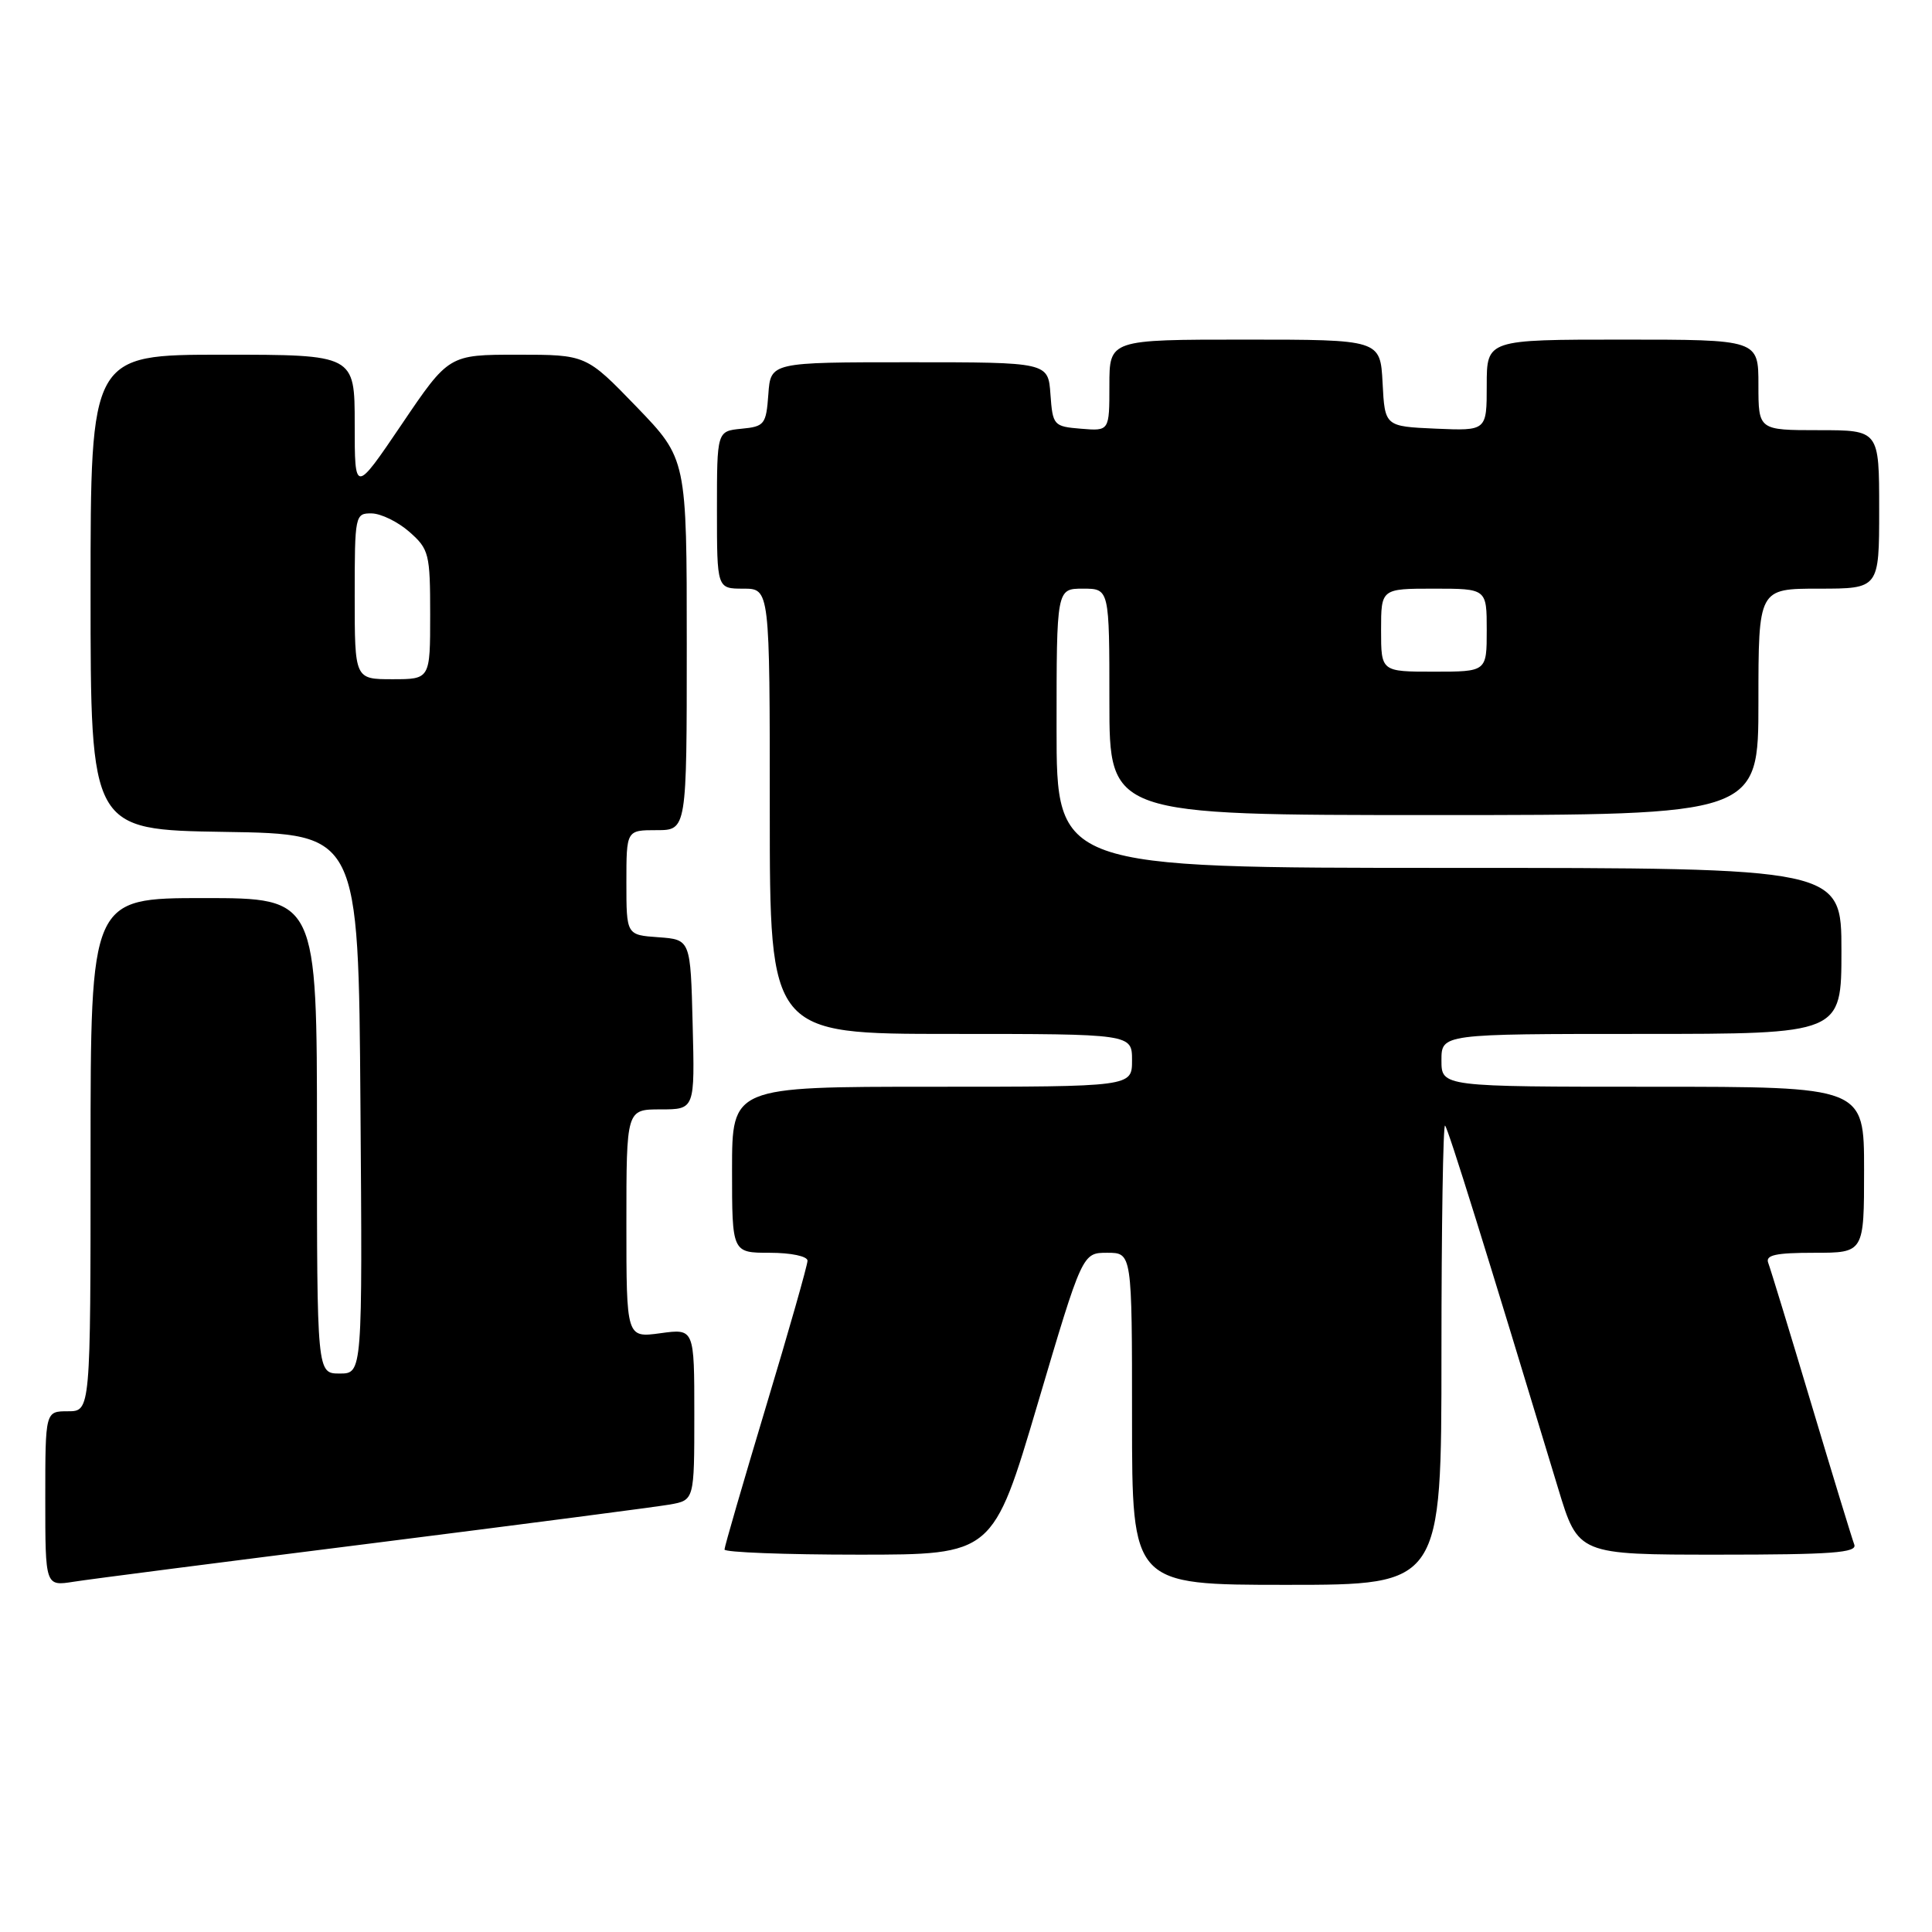 <?xml version="1.0" encoding="UTF-8" standalone="no"?>
<!DOCTYPE svg PUBLIC "-//W3C//DTD SVG 1.1//EN" "http://www.w3.org/Graphics/SVG/1.1/DTD/svg11.dtd" >
<svg xmlns="http://www.w3.org/2000/svg" xmlns:xlink="http://www.w3.org/1999/xlink" version="1.1" viewBox="0 0 256 256">
 <g >
 <path fill="currentColor"
d=" M 49.50 204.47 C 69.30 201.97 86.96 199.67 88.75 199.36 C 92.00 198.78 92.00 198.78 92.00 187.41 C 92.00 176.04 92.00 176.04 87.50 176.66 C 83.00 177.27 83.00 177.27 83.00 162.14 C 83.00 147.00 83.00 147.00 87.53 147.00 C 92.07 147.00 92.07 147.00 91.78 135.75 C 91.50 124.50 91.50 124.50 87.25 124.19 C 83.00 123.89 83.00 123.89 83.00 116.94 C 83.00 110.00 83.00 110.00 87.00 110.00 C 91.00 110.00 91.00 110.00 91.00 85.40 C 91.00 60.81 91.00 60.81 84.34 53.90 C 77.67 47.00 77.67 47.00 68.57 47.00 C 59.47 47.00 59.47 47.00 53.24 56.21 C 47.00 65.42 47.00 65.42 47.00 56.21 C 47.00 47.00 47.00 47.00 29.50 47.00 C 12.00 47.00 12.00 47.00 12.00 78.48 C 12.00 109.95 12.00 109.95 29.75 110.23 C 47.50 110.50 47.50 110.50 47.76 146.25 C 48.03 182.00 48.03 182.00 45.01 182.00 C 42.00 182.00 42.00 182.00 42.00 150.50 C 42.00 119.00 42.00 119.00 27.00 119.00 C 12.00 119.00 12.00 119.00 12.00 153.00 C 12.00 187.00 12.00 187.00 9.00 187.00 C 6.00 187.00 6.00 187.00 6.00 198.59 C 6.00 210.18 6.00 210.18 9.75 209.59 C 11.81 209.26 29.70 206.96 49.50 204.47 Z  M 191.00 179.33 C 191.00 162.47 191.22 148.88 191.48 149.15 C 191.90 149.57 196.92 165.69 206.47 197.25 C 209.12 206.00 209.12 206.00 227.67 206.00 C 242.73 206.00 246.12 205.75 245.70 204.66 C 245.42 203.93 242.85 195.53 240.00 186.00 C 237.15 176.47 234.58 168.07 234.30 167.34 C 233.90 166.30 235.29 166.00 240.39 166.00 C 247.00 166.00 247.00 166.00 247.00 155.00 C 247.00 144.00 247.00 144.00 219.00 144.00 C 191.00 144.00 191.00 144.00 191.00 140.50 C 191.00 137.00 191.00 137.00 217.50 137.00 C 244.00 137.00 244.00 137.00 244.00 126.00 C 244.00 115.00 244.00 115.00 192.00 115.00 C 140.00 115.00 140.00 115.00 140.00 96.50 C 140.00 78.00 140.00 78.00 143.50 78.00 C 147.00 78.00 147.00 78.00 147.00 93.00 C 147.00 108.00 147.00 108.00 190.00 108.00 C 233.00 108.00 233.00 108.00 233.00 93.00 C 233.00 78.00 233.00 78.00 241.00 78.00 C 249.00 78.00 249.00 78.00 249.00 67.50 C 249.00 57.00 249.00 57.00 241.00 57.00 C 233.00 57.00 233.00 57.00 233.00 51.00 C 233.00 45.00 233.00 45.00 215.00 45.00 C 197.00 45.00 197.00 45.00 197.00 51.05 C 197.00 57.09 197.00 57.09 190.25 56.80 C 183.50 56.50 183.50 56.50 183.20 50.75 C 182.90 45.00 182.90 45.00 164.95 45.00 C 147.00 45.00 147.00 45.00 147.00 51.06 C 147.00 57.12 147.00 57.12 143.25 56.81 C 139.61 56.51 139.49 56.38 139.19 52.25 C 138.89 48.00 138.89 48.00 120.50 48.00 C 102.11 48.00 102.11 48.00 101.81 52.25 C 101.52 56.24 101.30 56.52 98.25 56.81 C 95.00 57.13 95.00 57.13 95.00 67.56 C 95.00 78.00 95.00 78.00 98.50 78.00 C 102.00 78.00 102.00 78.00 102.00 107.50 C 102.00 137.00 102.00 137.00 126.00 137.00 C 150.00 137.00 150.00 137.00 150.00 140.50 C 150.00 144.00 150.00 144.00 123.50 144.00 C 97.00 144.00 97.00 144.00 97.00 155.00 C 97.00 166.00 97.00 166.00 102.00 166.00 C 104.82 166.00 107.00 166.46 107.00 167.05 C 107.00 167.63 104.53 176.32 101.50 186.37 C 98.48 196.42 96.00 204.94 96.00 205.32 C 96.00 205.69 104.01 206.00 113.79 206.00 C 131.58 206.00 131.58 206.00 137.50 186.00 C 143.42 166.00 143.42 166.00 146.71 166.00 C 150.00 166.00 150.00 166.00 150.00 188.00 C 150.00 210.00 150.00 210.00 170.50 210.00 C 191.00 210.00 191.00 210.00 191.00 179.33 Z  M 47.00 79.00 C 47.00 68.25 47.05 68.00 49.25 68.03 C 50.49 68.05 52.74 69.15 54.25 70.48 C 56.85 72.77 57.00 73.38 57.00 81.45 C 57.00 90.00 57.00 90.00 52.00 90.00 C 47.00 90.00 47.00 90.00 47.00 79.00 Z  M 183.00 83.50 C 183.00 78.00 183.00 78.00 190.00 78.00 C 197.00 78.00 197.00 78.00 197.00 83.50 C 197.00 89.00 197.00 89.00 190.00 89.00 C 183.00 89.00 183.00 89.00 183.00 83.50 Z "/>
</g>
</svg>